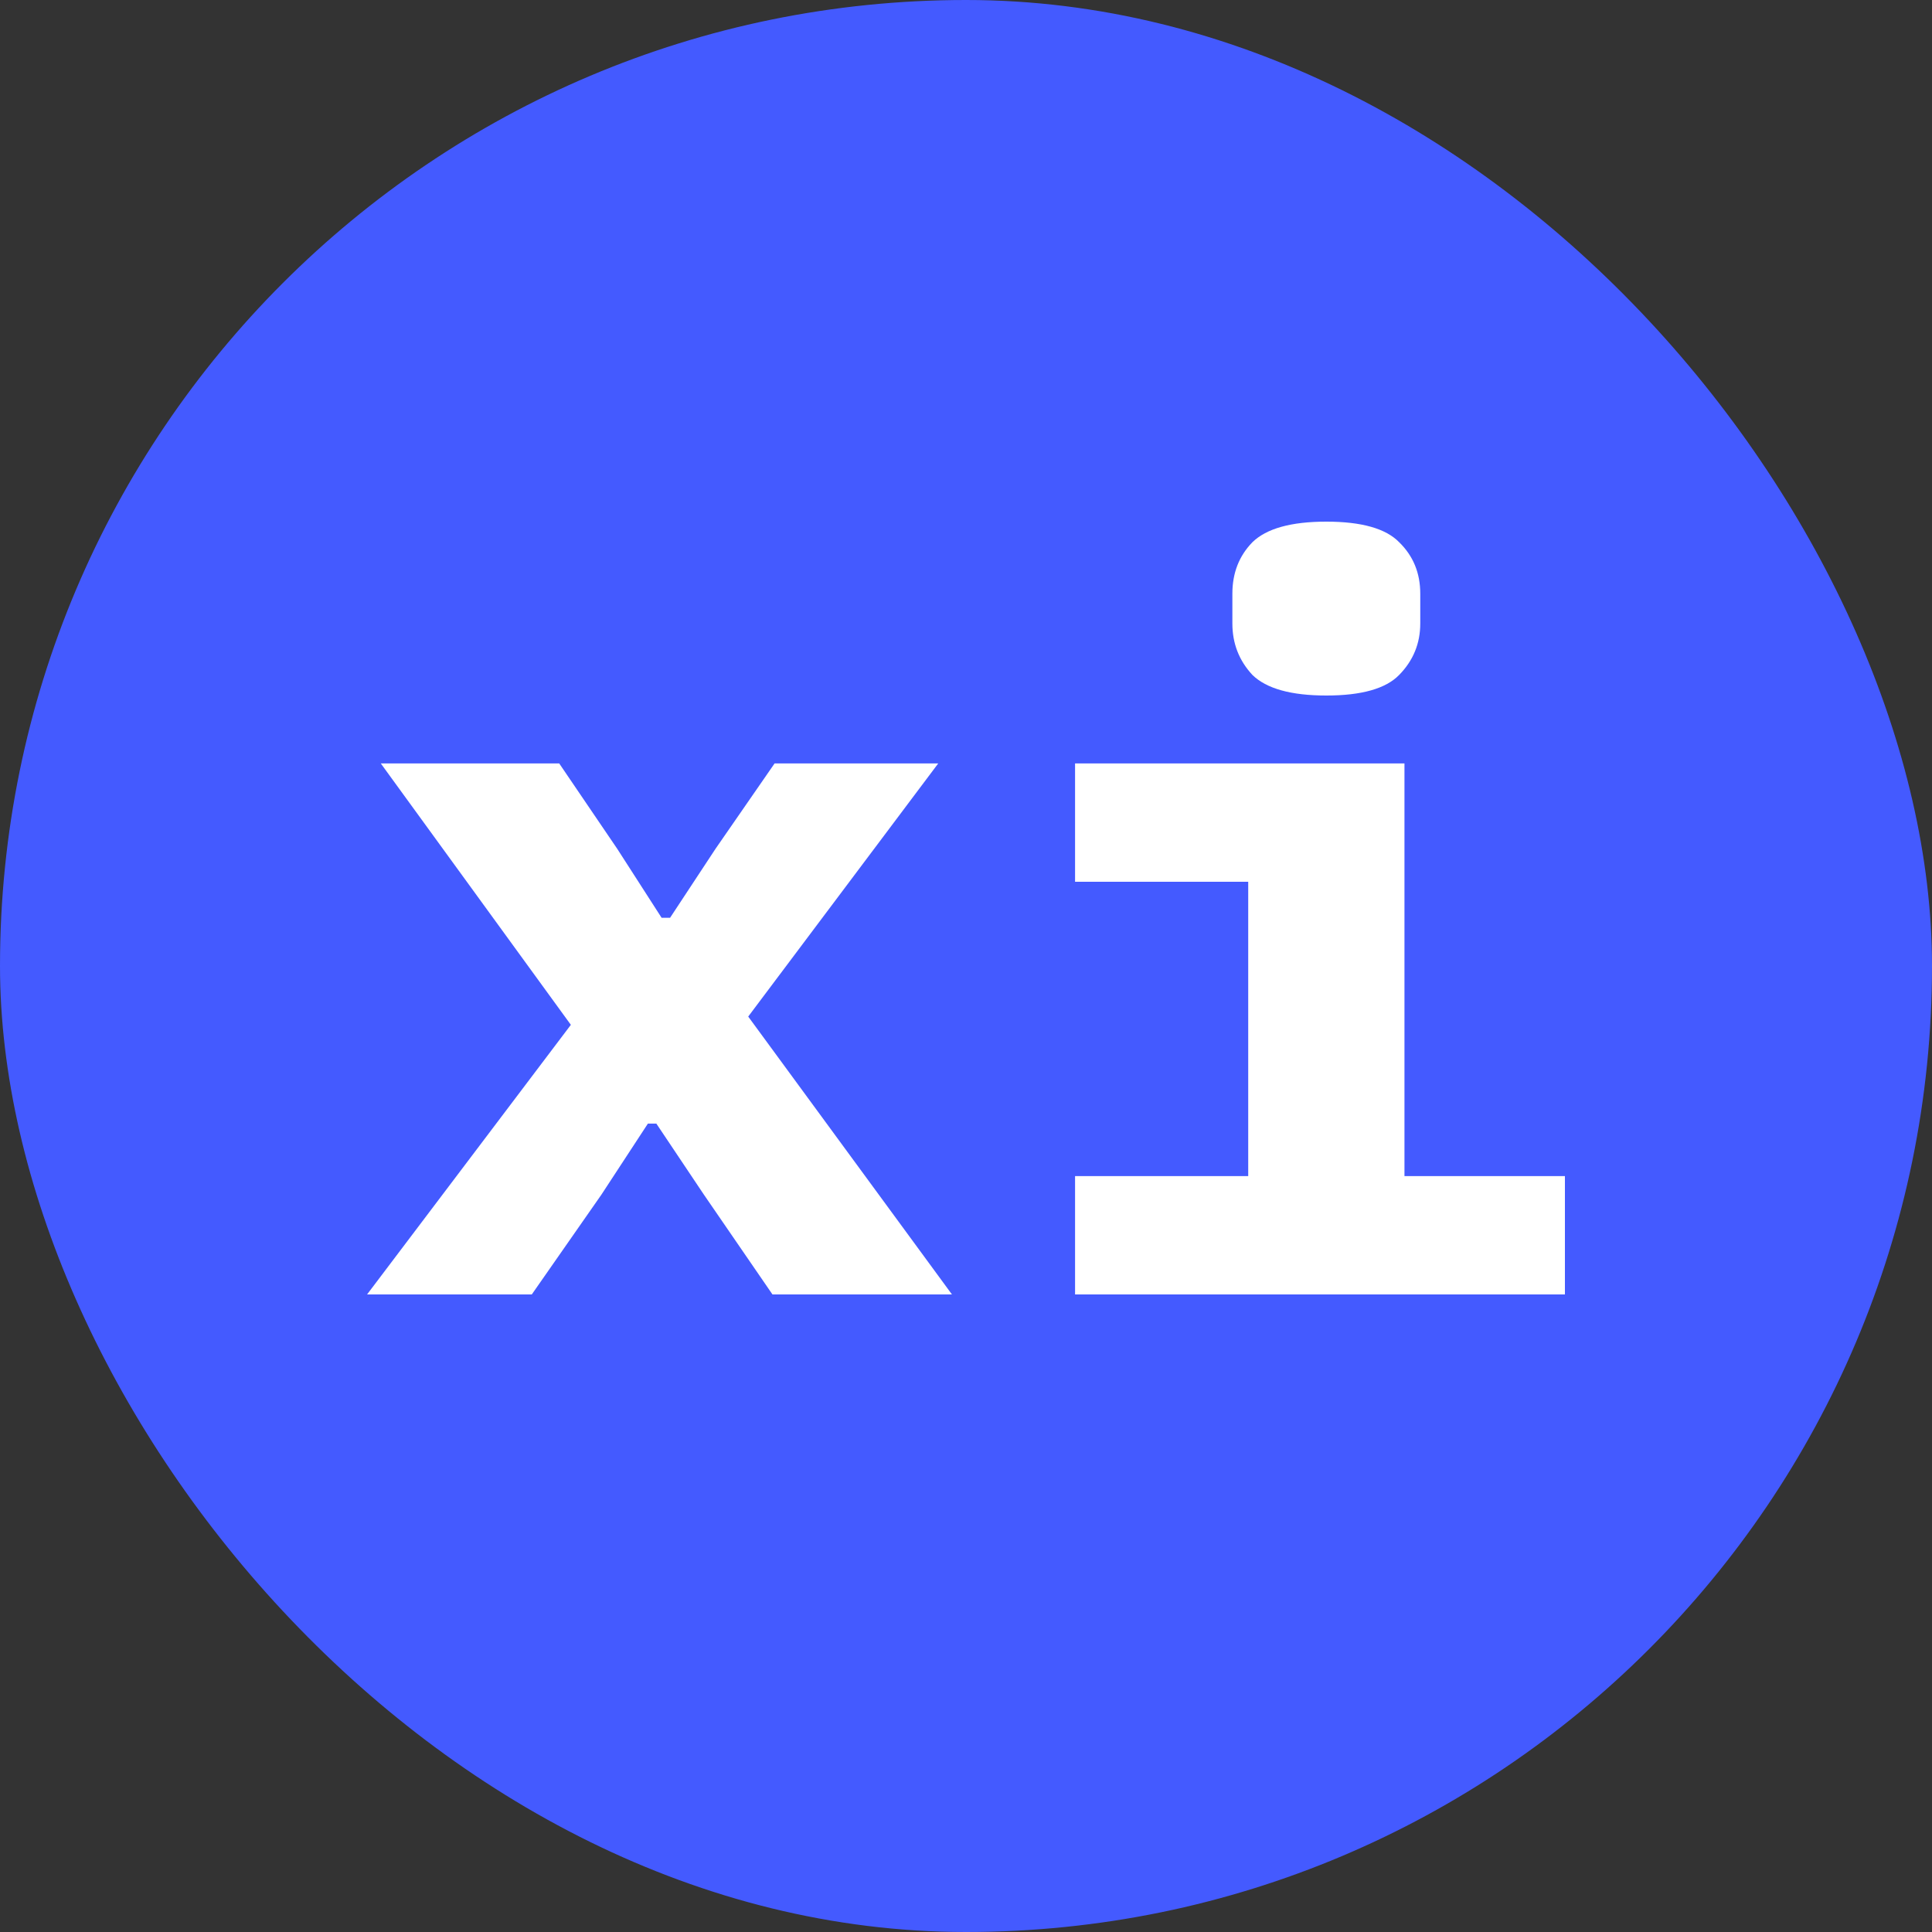 <svg width="40" height="40" viewBox="0 0 40 40" fill="none" xmlns="http://www.w3.org/2000/svg">
<rect x="0" y="0" width="40" height="40" fill="#333333" stroke="none"/>
<rect width="40" height="40" rx="20" fill="#445AFF"/>
<path d="M7.6 26.8L11.819 21.218L7.884 15.806H11.578L12.78 17.575L13.698 19.002H13.873L14.813 17.575L16.037 15.806H19.425L15.491 21.047L19.709 26.8H15.993L14.573 24.733L13.589 23.263H13.414L12.452 24.733L11.01 26.8H7.6Z" fill="white"/>
<path d="M27.46 14.4C26.732 14.4 26.221 14.258 25.93 13.974C25.653 13.676 25.515 13.321 25.515 12.909V12.291C25.515 11.865 25.653 11.51 25.93 11.226C26.221 10.942 26.732 10.8 27.46 10.8C28.189 10.8 28.691 10.942 28.968 11.226C29.26 11.51 29.405 11.865 29.405 12.291V12.909C29.405 13.321 29.26 13.676 28.968 13.974C28.691 14.258 28.189 14.4 27.46 14.4ZM22.258 24.35H25.843V18.256H22.258V15.806H29.078V24.35H32.4V26.8H22.258V24.35Z" fill="white"/>
</svg>
